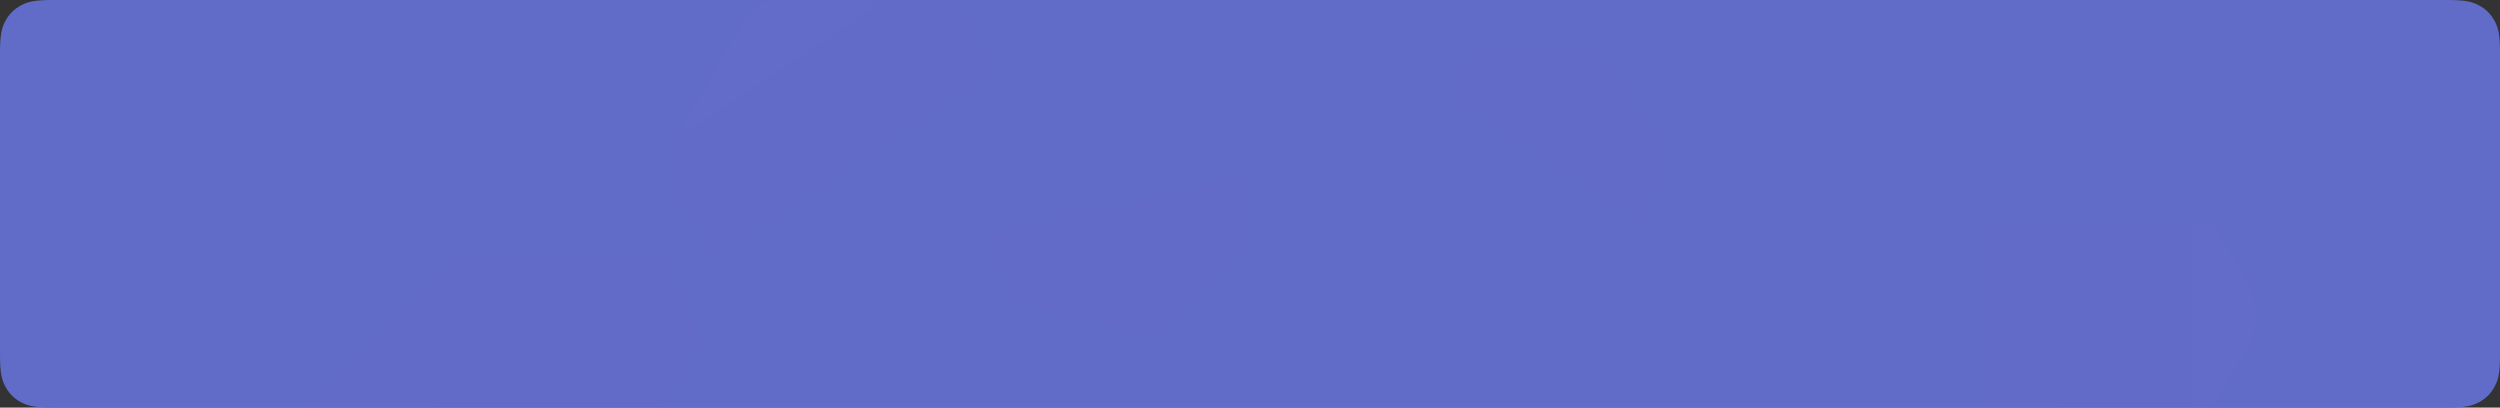 <svg xmlns="http://www.w3.org/2000/svg" xmlns:xlink="http://www.w3.org/1999/xlink" width="1840" height="300" viewBox="0 0 1840 300">
    <rect x="0" y="0" width="1840" height="300" fill="#333333" stroke="none"/>
    <defs>
        <linearGradient id="8obbwdribb" x1="25.438%" x2="61.58%" y1="11.414%" y2="61.566%">
            <stop offset="0%" stop-color="#FFF"/>
            <stop offset="8.621%" stop-color="#FFF" stop-opacity=".984"/>
            <stop offset="16.56%" stop-color="#FFF" stop-opacity=".945"/>
            <stop offset="23.93%" stop-color="#FFF" stop-opacity=".882"/>
            <stop offset="30.845%" stop-color="#FFF" stop-opacity=".8"/>
            <stop offset="37.42%" stop-color="#FFF" stop-opacity=".71"/>
            <stop offset="43.767%" stop-color="#FFF" stop-opacity=".608"/>
            <stop offset="50%" stop-color="#FFF" stop-opacity=".502"/>
            <stop offset="56.233%" stop-color="#FFF" stop-opacity=".392"/>
            <stop offset="62.58%" stop-color="#FFF" stop-opacity=".29"/>
            <stop offset="69.155%" stop-color="#FFF" stop-opacity=".2"/>
            <stop offset="76.07%" stop-color="#FFF" stop-opacity=".118"/>
            <stop offset="83.44%" stop-color="#FFF" stop-opacity=".055"/>
            <stop offset="91.379%" stop-color="#FFF" stop-opacity=".016"/>
            <stop offset="100%" stop-color="#FFF" stop-opacity="0"/>
        </linearGradient>
        <linearGradient id="760wcxu8jd" x1="25.438%" x2="61.58%" y1="11.313%" y2="61.597%">
            <stop offset="0%" stop-color="#FFF"/>
            <stop offset="8.621%" stop-color="#FFF" stop-opacity=".984"/>
            <stop offset="16.56%" stop-color="#FFF" stop-opacity=".945"/>
            <stop offset="23.93%" stop-color="#FFF" stop-opacity=".882"/>
            <stop offset="30.845%" stop-color="#FFF" stop-opacity=".8"/>
            <stop offset="37.42%" stop-color="#FFF" stop-opacity=".71"/>
            <stop offset="43.767%" stop-color="#FFF" stop-opacity=".608"/>
            <stop offset="50%" stop-color="#FFF" stop-opacity=".502"/>
            <stop offset="56.233%" stop-color="#FFF" stop-opacity=".392"/>
            <stop offset="62.58%" stop-color="#FFF" stop-opacity=".29"/>
            <stop offset="69.155%" stop-color="#FFF" stop-opacity=".2"/>
            <stop offset="76.07%" stop-color="#FFF" stop-opacity=".118"/>
            <stop offset="83.44%" stop-color="#FFF" stop-opacity=".055"/>
            <stop offset="91.379%" stop-color="#FFF" stop-opacity=".016"/>
            <stop offset="100%" stop-color="#FFF" stop-opacity="0"/>
        </linearGradient>
        <linearGradient id="lihx6b683e" x1="25.438%" x2="61.58%" y1="11.181%" y2="61.636%">
            <stop offset="0%" stop-color="#FFF"/>
            <stop offset="8.621%" stop-color="#FFF" stop-opacity=".984"/>
            <stop offset="16.56%" stop-color="#FFF" stop-opacity=".945"/>
            <stop offset="23.93%" stop-color="#FFF" stop-opacity=".882"/>
            <stop offset="30.845%" stop-color="#FFF" stop-opacity=".8"/>
            <stop offset="37.42%" stop-color="#FFF" stop-opacity=".71"/>
            <stop offset="43.767%" stop-color="#FFF" stop-opacity=".608"/>
            <stop offset="50%" stop-color="#FFF" stop-opacity=".502"/>
            <stop offset="56.233%" stop-color="#FFF" stop-opacity=".392"/>
            <stop offset="62.58%" stop-color="#FFF" stop-opacity=".29"/>
            <stop offset="69.155%" stop-color="#FFF" stop-opacity=".2"/>
            <stop offset="76.07%" stop-color="#FFF" stop-opacity=".118"/>
            <stop offset="83.44%" stop-color="#FFF" stop-opacity=".055"/>
            <stop offset="91.379%" stop-color="#FFF" stop-opacity=".016"/>
            <stop offset="100%" stop-color="#FFF" stop-opacity="0"/>
        </linearGradient>
        <linearGradient id="ec6ka3yurf" x1="10.666%" x2="72.79%" y1="20.427%" y2="77.537%">
            <stop offset="0%" stop-color="#FFF"/>
            <stop offset="8.621%" stop-color="#FFF" stop-opacity=".984"/>
            <stop offset="16.56%" stop-color="#FFF" stop-opacity=".945"/>
            <stop offset="23.93%" stop-color="#FFF" stop-opacity=".882"/>
            <stop offset="30.845%" stop-color="#FFF" stop-opacity=".8"/>
            <stop offset="37.42%" stop-color="#FFF" stop-opacity=".71"/>
            <stop offset="43.767%" stop-color="#FFF" stop-opacity=".608"/>
            <stop offset="50%" stop-color="#FFF" stop-opacity=".502"/>
            <stop offset="56.233%" stop-color="#FFF" stop-opacity=".392"/>
            <stop offset="62.58%" stop-color="#FFF" stop-opacity=".29"/>
            <stop offset="69.155%" stop-color="#FFF" stop-opacity=".2"/>
            <stop offset="76.07%" stop-color="#FFF" stop-opacity=".118"/>
            <stop offset="83.44%" stop-color="#FFF" stop-opacity=".055"/>
            <stop offset="91.379%" stop-color="#FFF" stop-opacity=".016"/>
            <stop offset="100%" stop-color="#FFF" stop-opacity="0"/>
        </linearGradient>
        <linearGradient id="85wzkxfbng" x1="0%" x2="81.231%" y1="45.735%" y2="45.564%">
            <stop offset="0%" stop-color="#FFF"/>
            <stop offset="8.621%" stop-color="#FFF" stop-opacity=".984"/>
            <stop offset="16.56%" stop-color="#FFF" stop-opacity=".945"/>
            <stop offset="23.93%" stop-color="#FFF" stop-opacity=".882"/>
            <stop offset="30.845%" stop-color="#FFF" stop-opacity=".8"/>
            <stop offset="37.42%" stop-color="#FFF" stop-opacity=".71"/>
            <stop offset="43.767%" stop-color="#FFF" stop-opacity=".608"/>
            <stop offset="50%" stop-color="#FFF" stop-opacity=".502"/>
            <stop offset="56.233%" stop-color="#FFF" stop-opacity=".392"/>
            <stop offset="62.58%" stop-color="#FFF" stop-opacity=".29"/>
            <stop offset="69.155%" stop-color="#FFF" stop-opacity=".2"/>
            <stop offset="76.07%" stop-color="#FFF" stop-opacity=".118"/>
            <stop offset="83.44%" stop-color="#FFF" stop-opacity=".055"/>
            <stop offset="91.379%" stop-color="#FFF" stop-opacity=".016"/>
            <stop offset="100%" stop-color="#FFF" stop-opacity="0"/>
        </linearGradient>
        <path id="u9vmdlpnna" d="M38.458 0h1763.084c13.373 0 18.222 1.392 23.11 4.007 4.89 2.615 8.726 6.451 11.341 11.34 2.615 4.89 4.007 9.738 4.007 23.111v223.084c0 13.373-1.392 18.222-4.007 23.11-2.615 4.89-6.451 8.726-11.34 11.341-4.89 2.615-9.738 4.007-23.111 4.007H38.458c-13.373 0-18.222-1.392-23.11-4.007-4.89-2.615-8.726-6.451-11.341-11.34C1.392 279.763 0 274.915 0 261.542V38.458c0-13.373 1.392-18.222 4.007-23.11 2.615-4.89 6.451-8.726 11.34-11.341C20.237 1.392 25.085 0 38.458 0z"/>
    </defs>
    <g fill="none" fill-rule="evenodd">
        <mask id="y89t2fkodc" fill="#fff">
            <use xlink:href="#u9vmdlpnna"/>
        </mask>
        <use fill="#616BC8" xlink:href="#u9vmdlpnna"/>
        <path fill="url(#8obbwdribb)" d="M596.088-5h67.824c14.651 0 19.897.843 25.578 2.685 5.681 1.843 10.602 4.687 15.036 8.688 4.435 4.001 7.784 8.125 15.102 20.817l35.846 62.176c7.307 12.675 9.196 17.632 10.44 23.464 1.242 5.833 1.242 11.507 0 17.34-1.244 5.832-3.133 10.789-10.44 23.464l-35.846 62.176c-7.318 12.692-10.667 16.816-15.102 20.817-4.434 4.001-9.355 6.845-15.036 8.688-5.681 1.842-10.927 2.685-25.578 2.685h-67.824c-14.651 0-19.897-.843-25.578-2.685-5.681-1.843-10.602-4.687-15.036-8.688-4.435-4.001-7.784-8.125-15.102-20.817l-35.846-62.176c-7.307-12.675-9.196-17.632-10.44-23.464-1.242-5.833-1.242-11.507 0-17.34 1.244-5.832 3.133-10.789 10.44-23.464l35.846-62.176c7.318-12.692 10.667-16.816 15.102-20.817 4.434-4.001 9.355-6.845 15.036-8.688C576.191-4.157 581.437-5 596.088-5z" mask="url(#y89t2fkodc)" opacity=".103"/>
        <path fill="url(#760wcxu8jd)" d="M788.944 49h58.112c9.559 0 12.982.55 16.688 1.753 3.707 1.203 6.917 3.06 9.81 5.672 2.892 2.612 5.076 5.303 9.846 13.587l30.543 53.047c4.757 8.262 5.986 11.492 6.795 15.292.81 3.8.81 7.497 0 11.298-.809 3.8-2.038 7.03-6.795 15.292L883.4 217.988c-4.77 8.284-6.954 10.975-9.846 13.587-2.893 2.612-6.103 4.469-9.81 5.672-3.706 1.203-7.13 1.753-16.688 1.753h-58.112c-9.559 0-12.982-.55-16.688-1.753-3.707-1.203-6.917-3.06-9.81-5.672-2.892-2.612-5.076-5.303-9.846-13.587l-30.543-53.047c-4.757-8.262-5.986-11.492-6.795-15.292-.81-3.8-.81-7.497 0-11.298.809-3.8 2.038-7.03 6.795-15.292L752.6 70.012c4.77-8.284 6.954-10.975 9.846-13.587 2.893-2.612 6.103-4.469 9.81-5.672 3.706-1.203 7.13-1.753 16.688-1.753z" mask="url(#y89t2fkodc)" opacity=".097" transform="scale(1 -1) rotate(46 1157.243 0)"/>
        <path fill="url(#lihx6b683e)" d="M1107.695 36h47.816c9.564 0 12.989.551 16.698 1.756 3.708 1.205 6.92 3.063 9.813 5.678 2.892 2.615 5.077 5.31 9.843 13.601l25.316 44.044c4.746 8.257 5.973 11.483 6.78 15.279.807 3.796.807 7.488 0 11.284-.807 3.796-2.034 7.022-6.78 15.28l-25.316 44.043c-4.766 8.292-6.95 10.986-9.843 13.6-2.893 2.616-6.105 4.474-9.813 5.68-3.71 1.204-7.134 1.755-16.698 1.755h-47.816c-9.564 0-12.989-.551-16.697-1.756-3.709-1.205-6.92-3.063-9.813-5.678-2.893-2.615-5.077-5.31-9.844-13.601l-25.316-44.044c-4.746-8.257-5.972-11.483-6.78-15.279-.807-3.796-.807-7.488 0-11.284.808-3.796 2.034-7.022 6.78-15.28l25.316-44.043c4.767-8.292 6.95-10.986 9.844-13.6 2.892-2.616 6.104-4.474 9.813-5.68 3.708-1.204 7.133-1.755 16.697-1.755z" mask="url(#y89t2fkodc)" opacity=".096" transform="matrix(-1 0 0 1 2263.206 0)"/>
        <path fill="url(#ec6ka3yurf)" d="M269.697 72h110.606c15.941 0 21.65.919 27.831 2.927 6.182 2.009 11.536 5.107 16.357 9.467 4.822 4.359 8.462 8.85 16.404 22.673L498.97 208.14c7.906 13.759 9.95 19.135 11.294 25.46 1.345 6.325 1.345 12.477 0 18.802-1.344 6.325-3.388 11.701-11.294 25.46l-58.074 101.072c-7.942 13.822-11.582 18.314-16.404 22.673-4.821 4.36-10.175 7.458-16.357 9.467-6.181 2.008-11.89 2.927-27.831 2.927H269.697c-15.941 0-21.65-.919-27.831-2.927-6.182-2.009-11.536-5.107-16.357-9.467-4.822-4.359-8.462-8.85-16.404-22.673L151.03 277.86c-7.906-13.759-9.95-19.135-11.294-25.46-1.345-6.325-1.345-12.477 0-18.802 1.344-6.325 3.388-11.701 11.294-25.46l58.074-101.072c7.942-13.822 11.582-18.314 16.404-22.673 4.821-4.36 10.175-7.458 16.357-9.467C248.047 72.92 253.756 72 269.697 72z" mask="url(#y89t2fkodc)" opacity=".098" transform="rotate(180 325 243)"/>
        <path fill="url(#85wzkxfbng)" d="M1432.536 72h106.928c14.335 0 19.468.825 25.027 2.629 5.559 1.804 10.374 4.587 14.712 8.503 4.338 3.916 7.615 7.952 14.771 20.374l55.924 97.072c7.14 12.396 8.987 17.242 10.202 22.945 1.214 5.703 1.214 11.25 0 16.954-1.215 5.703-3.061 10.55-10.202 22.945l-55.924 97.072c-7.156 12.422-10.433 16.458-14.77 20.374-4.339 3.916-9.154 6.7-14.713 8.503-5.56 1.804-10.692 2.629-25.027 2.629h-106.928c-14.335 0-19.468-.825-25.027-2.629-5.559-1.804-10.374-4.587-14.712-8.503-4.338-3.916-7.615-7.952-14.771-20.374l-55.924-97.072c-7.14-12.396-8.987-17.242-10.202-22.945-1.214-5.703-1.214-11.25 0-16.954 1.215-5.703 3.061-10.55 10.202-22.945l55.924-97.072c7.156-12.422 10.433-16.458 14.77-20.374 4.339-3.916 9.154-6.7 14.713-8.503 5.56-1.804 10.692-2.629 25.027-2.629z" mask="url(#y89t2fkodc)" opacity=".102" transform="rotate(180 1486 232)"/>
    </g>
</svg>
